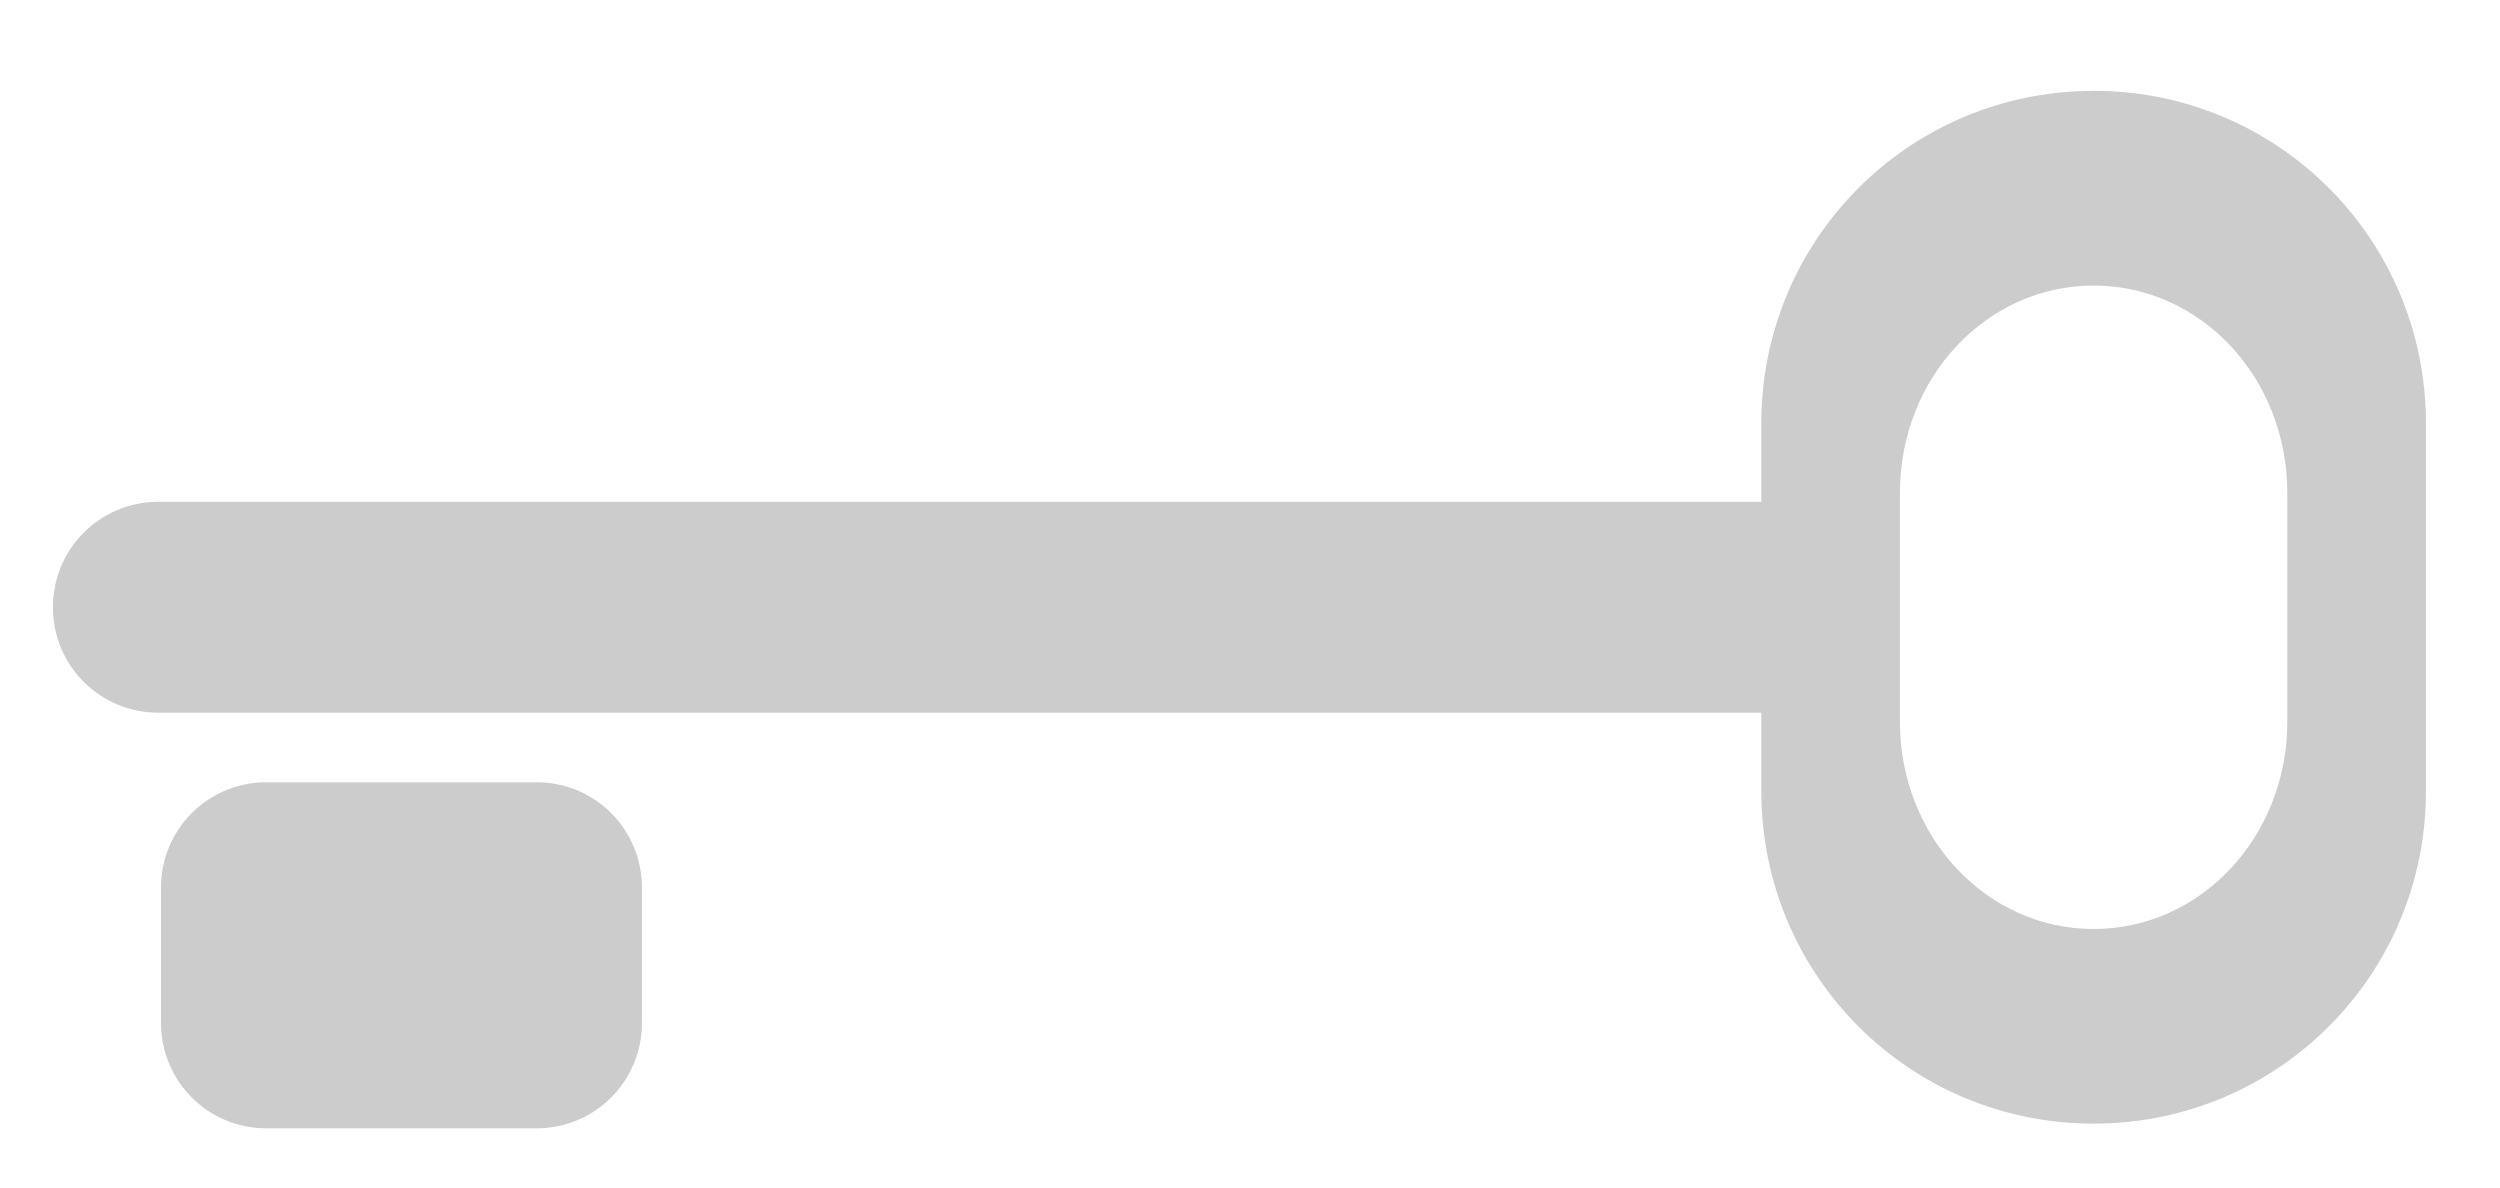 <?xml version="1.0" encoding="UTF-8" standalone="no"?>
<svg
   xmlns:dc="http://purl.org/dc/elements/1.1/"
   xmlns:cc="http://creativecommons.org/ns#"
   xmlns:rdf="http://www.w3.org/1999/02/22-rdf-syntax-ns#"
   xmlns:svg="http://www.w3.org/2000/svg"
   xmlns="http://www.w3.org/2000/svg"
   xmlns:sodipodi="http://sodipodi.sourceforge.net/DTD/sodipodi-0.dtd"
   xmlns:inkscape="http://www.inkscape.org/namespaces/inkscape"
   width="40"
   height="19"
   viewBox="0 0 40 19"
   id="svg2"
   version="1.1"
   inkscape:version="1.0.1 (3bc2e813f5, 2020-09-07)"
   sodipodi:docname="iconEncrActive.svg">
  <defs
     id="defs4" />
  <sodipodi:namedview
     id="base"
     pagecolor="#ffffff"
     bordercolor="#666666"
     borderopacity="1.0"
     inkscape:pageopacity="0.0"
     inkscape:pageshadow="2"
     inkscape:zoom="2.6687159"
     inkscape:cx="85.408134"
     inkscape:cy="144.30868"
     inkscape:document-units="px"
     inkscape:current-layer="layer1"
     showgrid="false"
     inkscape:window-width="1920"
     inkscape:window-height="1108"
     inkscape:window-x="1920"
     inkscape:window-y="34"
     inkscape:window-maximized="1"
     fit-margin-top="0"
     fit-margin-left="0"
     fit-margin-right="0"
     fit-margin-bottom="0"
     units="px"
     inkscape:document-rotation="0" />
  <g
     inkscape:label="Ebene 1"
     inkscape:groupmode="layer"
     id="layer1"
     transform="translate(-525.074,-500.457)">
    <rect
       style="opacity:1;fill:#000000;fill-opacity:1;stroke:none;stroke-width:0.336;stroke-linecap:square;stroke-linejoin:round;stroke-miterlimit:4;stroke-dasharray:none;stroke-opacity:1"
       id="rect3419"
       width="22.857"
       height="5.714"
       x="471.429"
       y="898.076"
       ry="0.263" />
    <rect
       ry="0.263"
       y="898.076"
       x="471.429"
       height="5.714"
       width="22.857"
       id="rect3421"
       style="opacity:1;fill:#000000;fill-opacity:1;stroke:none;stroke-width:0.336;stroke-linecap:square;stroke-linejoin:round;stroke-miterlimit:4;stroke-dasharray:none;stroke-opacity:1" />
    <path
       style="opacity:1;fill:#cccccc;fill-opacity:1;stroke:none;stroke-width:0.336;stroke-linecap:square;stroke-linejoin:round;stroke-miterlimit:4;stroke-dasharray:none;stroke-opacity:1"
       d="m 558.572,501.911 c -2.946,0 -5.317,2.373 -5.317,5.321 v 1.254 h -25.648 c -0.934,0 -1.686,0.752 -1.686,1.687 0,0.935 0.752,1.687 1.686,1.687 h 25.648 v 1.254 c 0,2.948 2.371,5.321 5.317,5.321 2.946,0 5.317,-2.373 5.317,-5.321 v -5.883 c 0,-2.948 -2.371,-5.321 -5.317,-5.321 z m 0,3.115 c 1.717,0 3.099,1.478 3.099,3.315 v 3.665 c 0,1.837 -1.382,3.315 -3.099,3.315 -1.717,0 -3.099,-1.479 -3.099,-3.315 v -3.665 c 0,-1.837 1.382,-3.315 3.099,-3.315 z m -29.236,7.947 c -0.934,0 -1.686,0.752 -1.686,1.687 v 2.163 c 0,0.935 0.752,1.687 1.686,1.687 h 4.323 c 0.934,0 1.686,-0.752 1.686,-1.687 v -2.163 c 0,-0.935 -0.752,-1.687 -1.686,-1.687 z"
       id="rect3568"
       inkscape:connector-curvature="0" />
  </g>
</svg>
